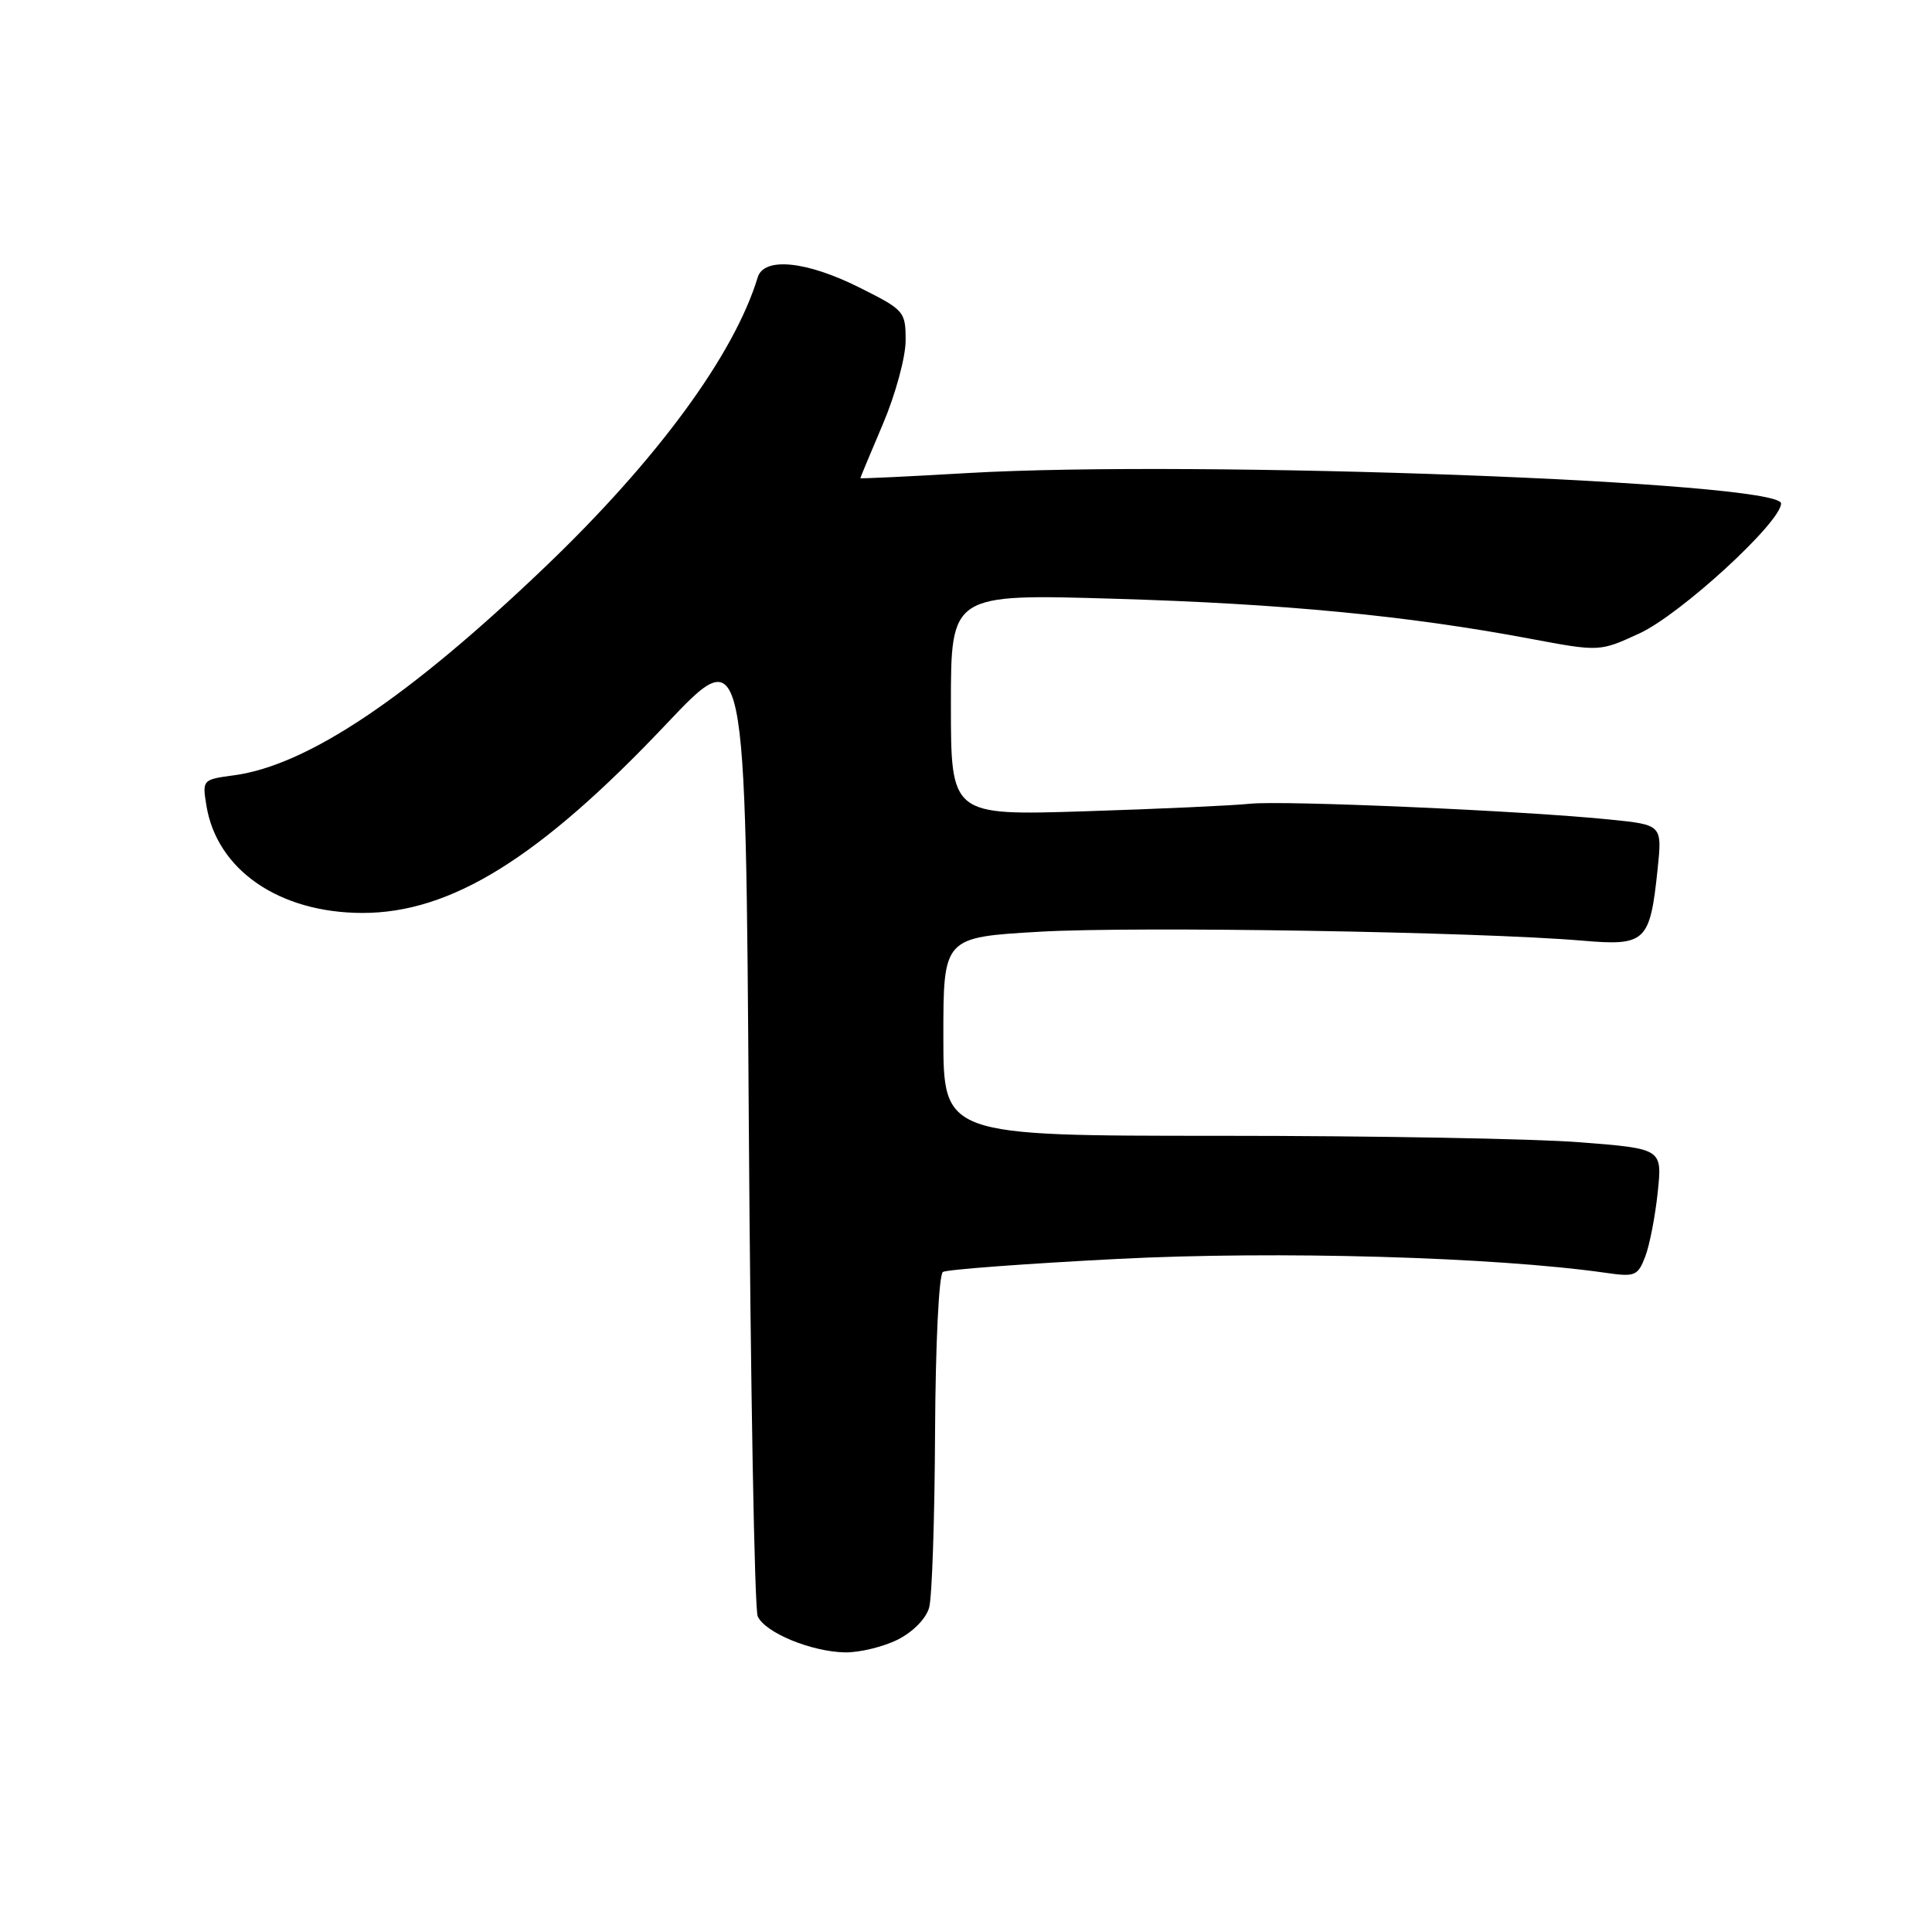 <?xml version="1.0" encoding="UTF-8" standalone="no"?>
<!DOCTYPE svg PUBLIC "-//W3C//DTD SVG 1.1//EN" "http://www.w3.org/Graphics/SVG/1.1/DTD/svg11.dtd" >
<svg xmlns="http://www.w3.org/2000/svg" xmlns:xlink="http://www.w3.org/1999/xlink" version="1.1" viewBox="0 0 256 256">
 <g >
 <path fill="currentColor"
d=" M 118.97 217.25 C 121.00 216.22 122.72 214.46 123.12 213.00 C 123.50 211.62 123.85 201.19 123.90 189.81 C 123.96 178.10 124.41 168.87 124.94 168.54 C 125.46 168.22 135.91 167.44 148.17 166.81 C 169.30 165.73 197.97 166.55 212.73 168.65 C 216.66 169.22 217.02 169.07 218.01 166.48 C 218.59 164.96 219.33 161.12 219.66 157.96 C 220.26 152.21 220.26 152.21 209.38 151.36 C 203.40 150.88 181.96 150.50 161.75 150.50 C 125.00 150.50 125.00 150.50 125.00 137.35 C 125.00 124.20 125.00 124.20 137.75 123.46 C 150.40 122.72 195.94 123.47 209.65 124.64 C 218.07 125.36 218.63 124.83 219.64 115.20 C 220.25 109.30 220.25 109.30 213.39 108.60 C 202.11 107.44 170.08 106.04 165.64 106.50 C 163.36 106.74 153.51 107.19 143.75 107.50 C 126.00 108.06 126.00 108.06 126.00 93.37 C 126.00 78.69 126.00 78.69 147.75 79.34 C 170.06 80.00 186.49 81.58 202.73 84.63 C 211.96 86.36 211.96 86.36 217.23 83.93 C 222.68 81.42 236.00 69.20 236.00 66.71 C 236.00 63.81 158.80 60.92 128.25 62.68 C 120.41 63.14 114.00 63.44 114.00 63.36 C 114.00 63.28 115.35 60.04 117.00 56.16 C 118.65 52.28 120.00 47.32 120.00 45.13 C 120.00 41.26 119.84 41.08 113.84 38.08 C 106.84 34.58 101.23 34.02 100.40 36.75 C 97.28 47.03 87.04 60.96 72.22 75.13 C 54.08 92.48 40.72 101.42 31.01 102.73 C 26.83 103.29 26.79 103.33 27.35 106.74 C 28.73 115.26 36.98 120.95 48.00 120.97 C 59.75 120.99 71.50 113.69 88.29 95.94 C 98.80 84.83 98.80 84.83 99.22 148.66 C 99.45 183.77 99.98 213.25 100.40 214.17 C 101.38 216.35 107.55 218.88 112.00 218.95 C 113.92 218.97 117.06 218.21 118.97 217.25 Z "/>
</g>
</svg>